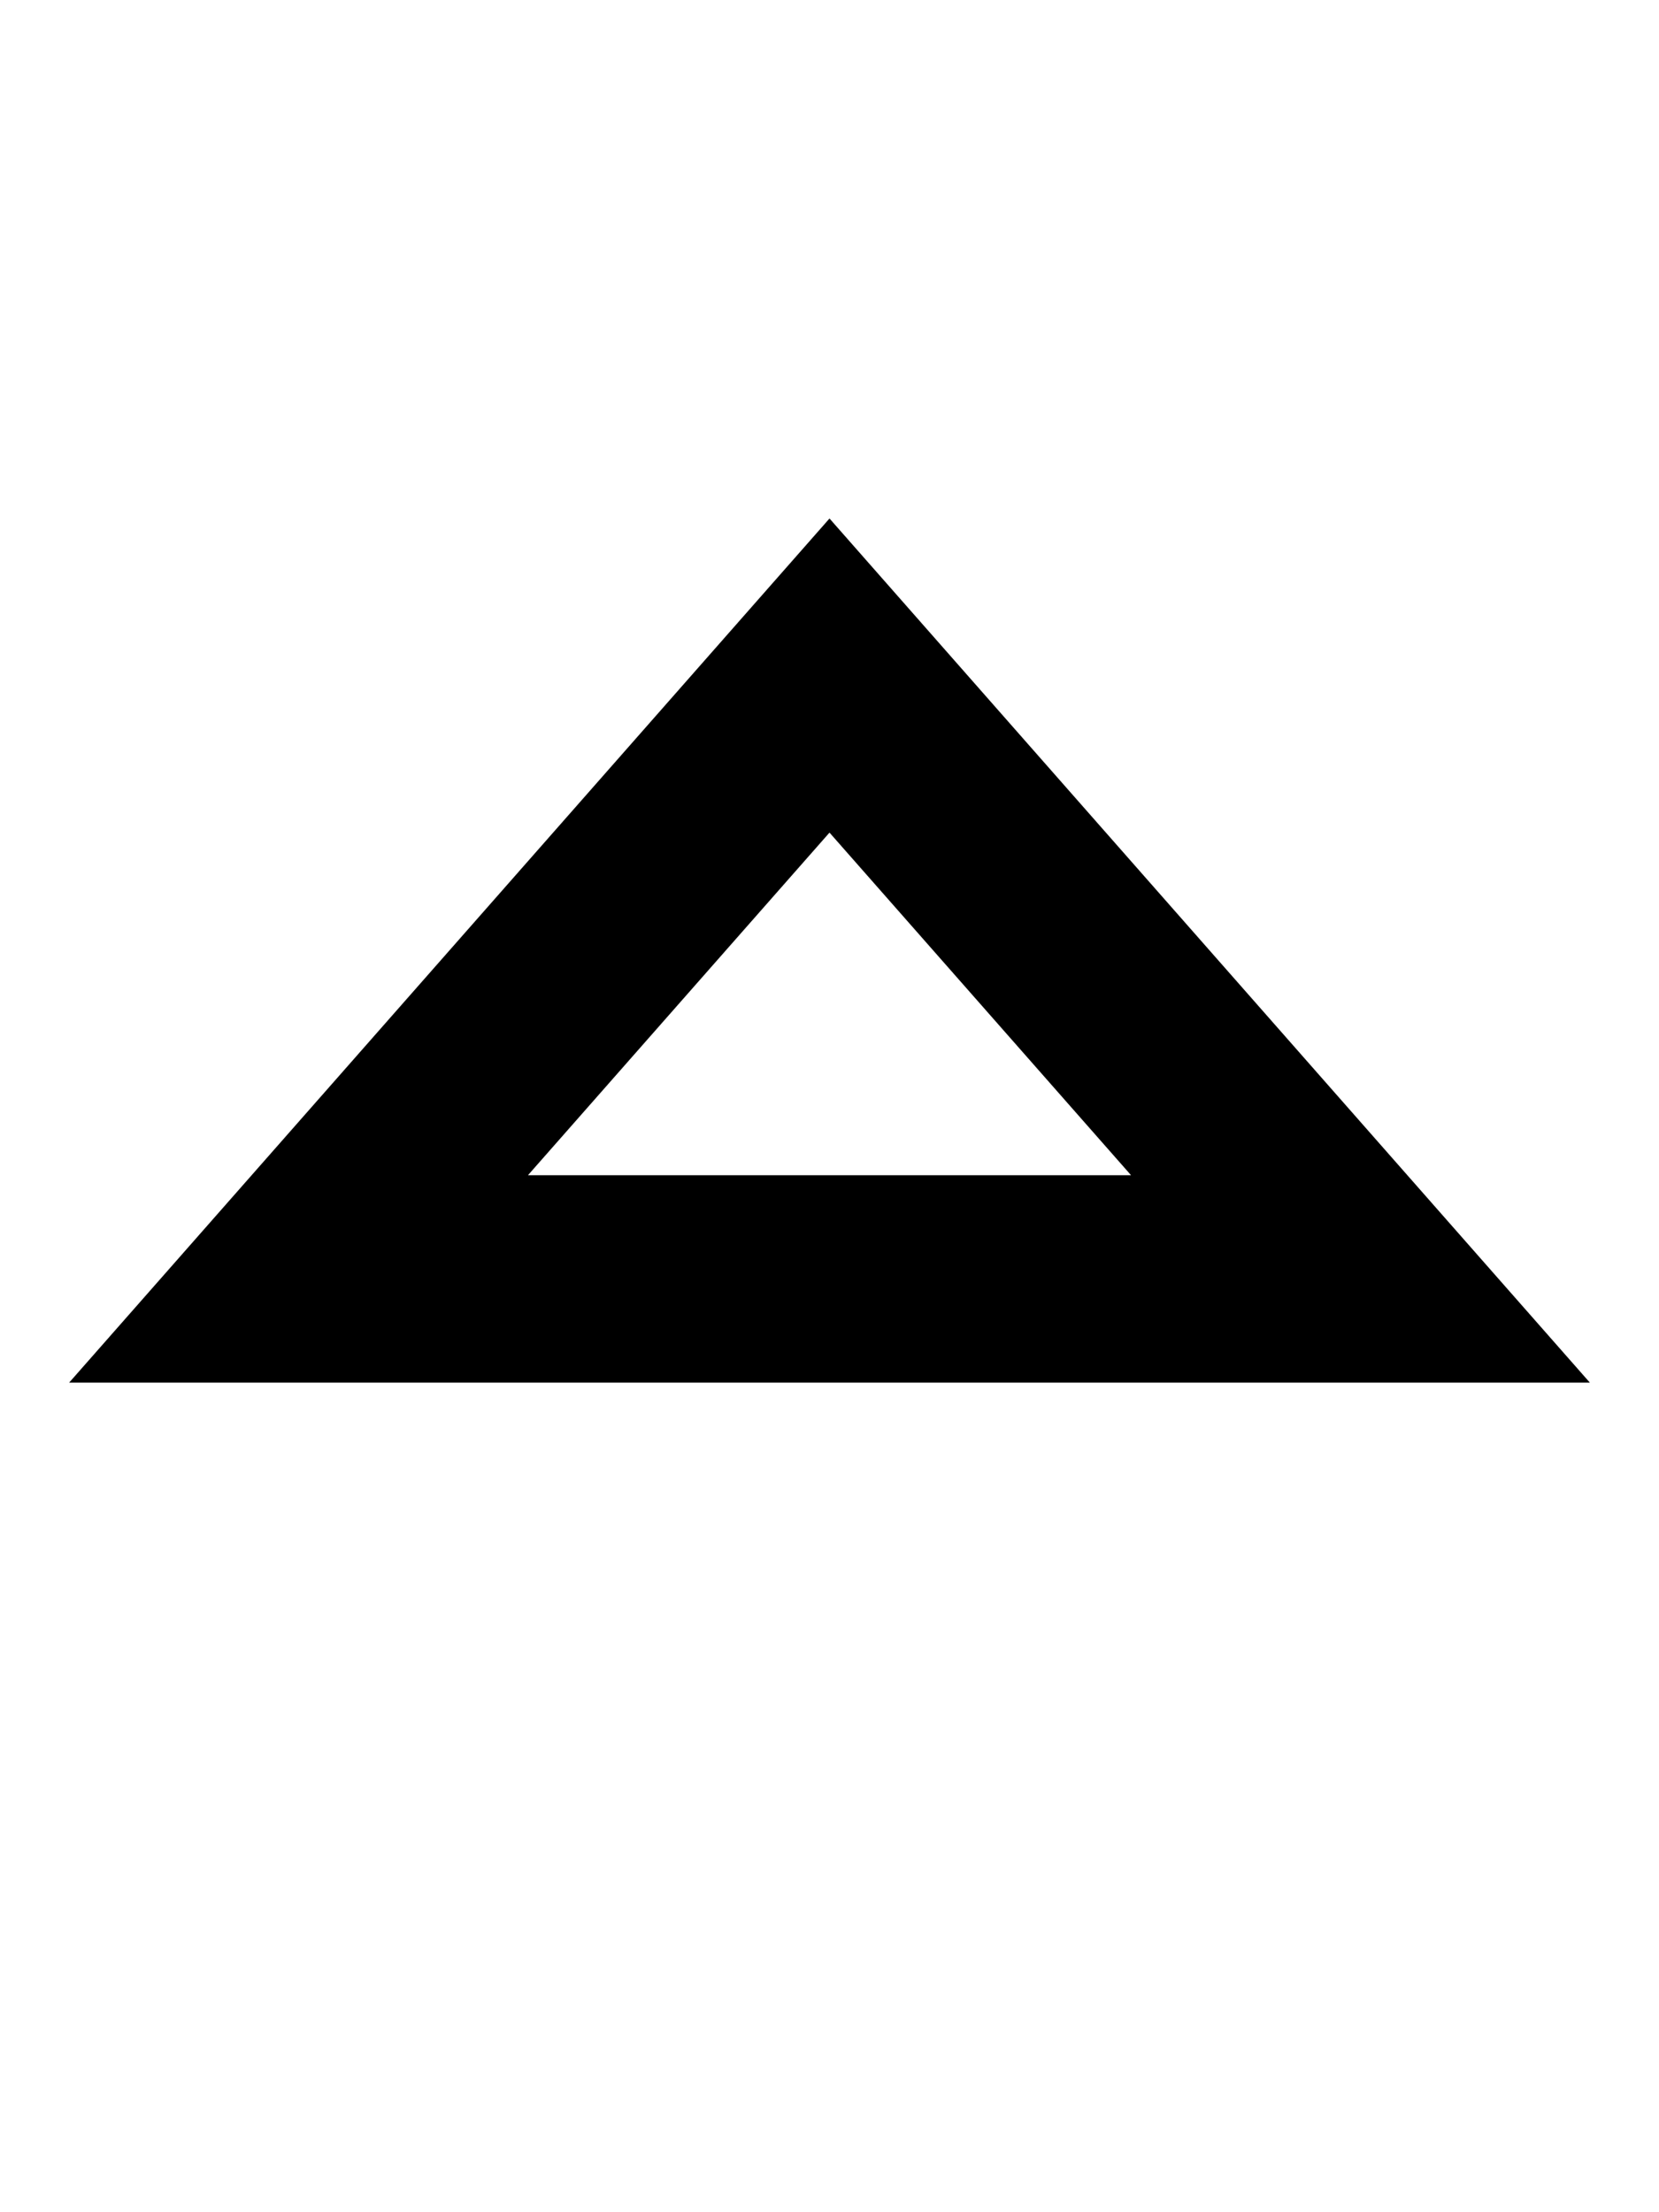 <svg fill="currentColor" xmlns="http://www.w3.org/2000/svg" viewBox="0 0 384 512"><!--! Font Awesome Pro 7.1.0 by @fontawesome - https://fontawesome.com License - https://fontawesome.com/license (Commercial License) Copyright 2025 Fonticons, Inc. --><path fill="currentColor" d="M368 320L16 320 192 120 368 320zM122.2 272l139.6 0-69.8-79.3-69.8 79.3z"/></svg>